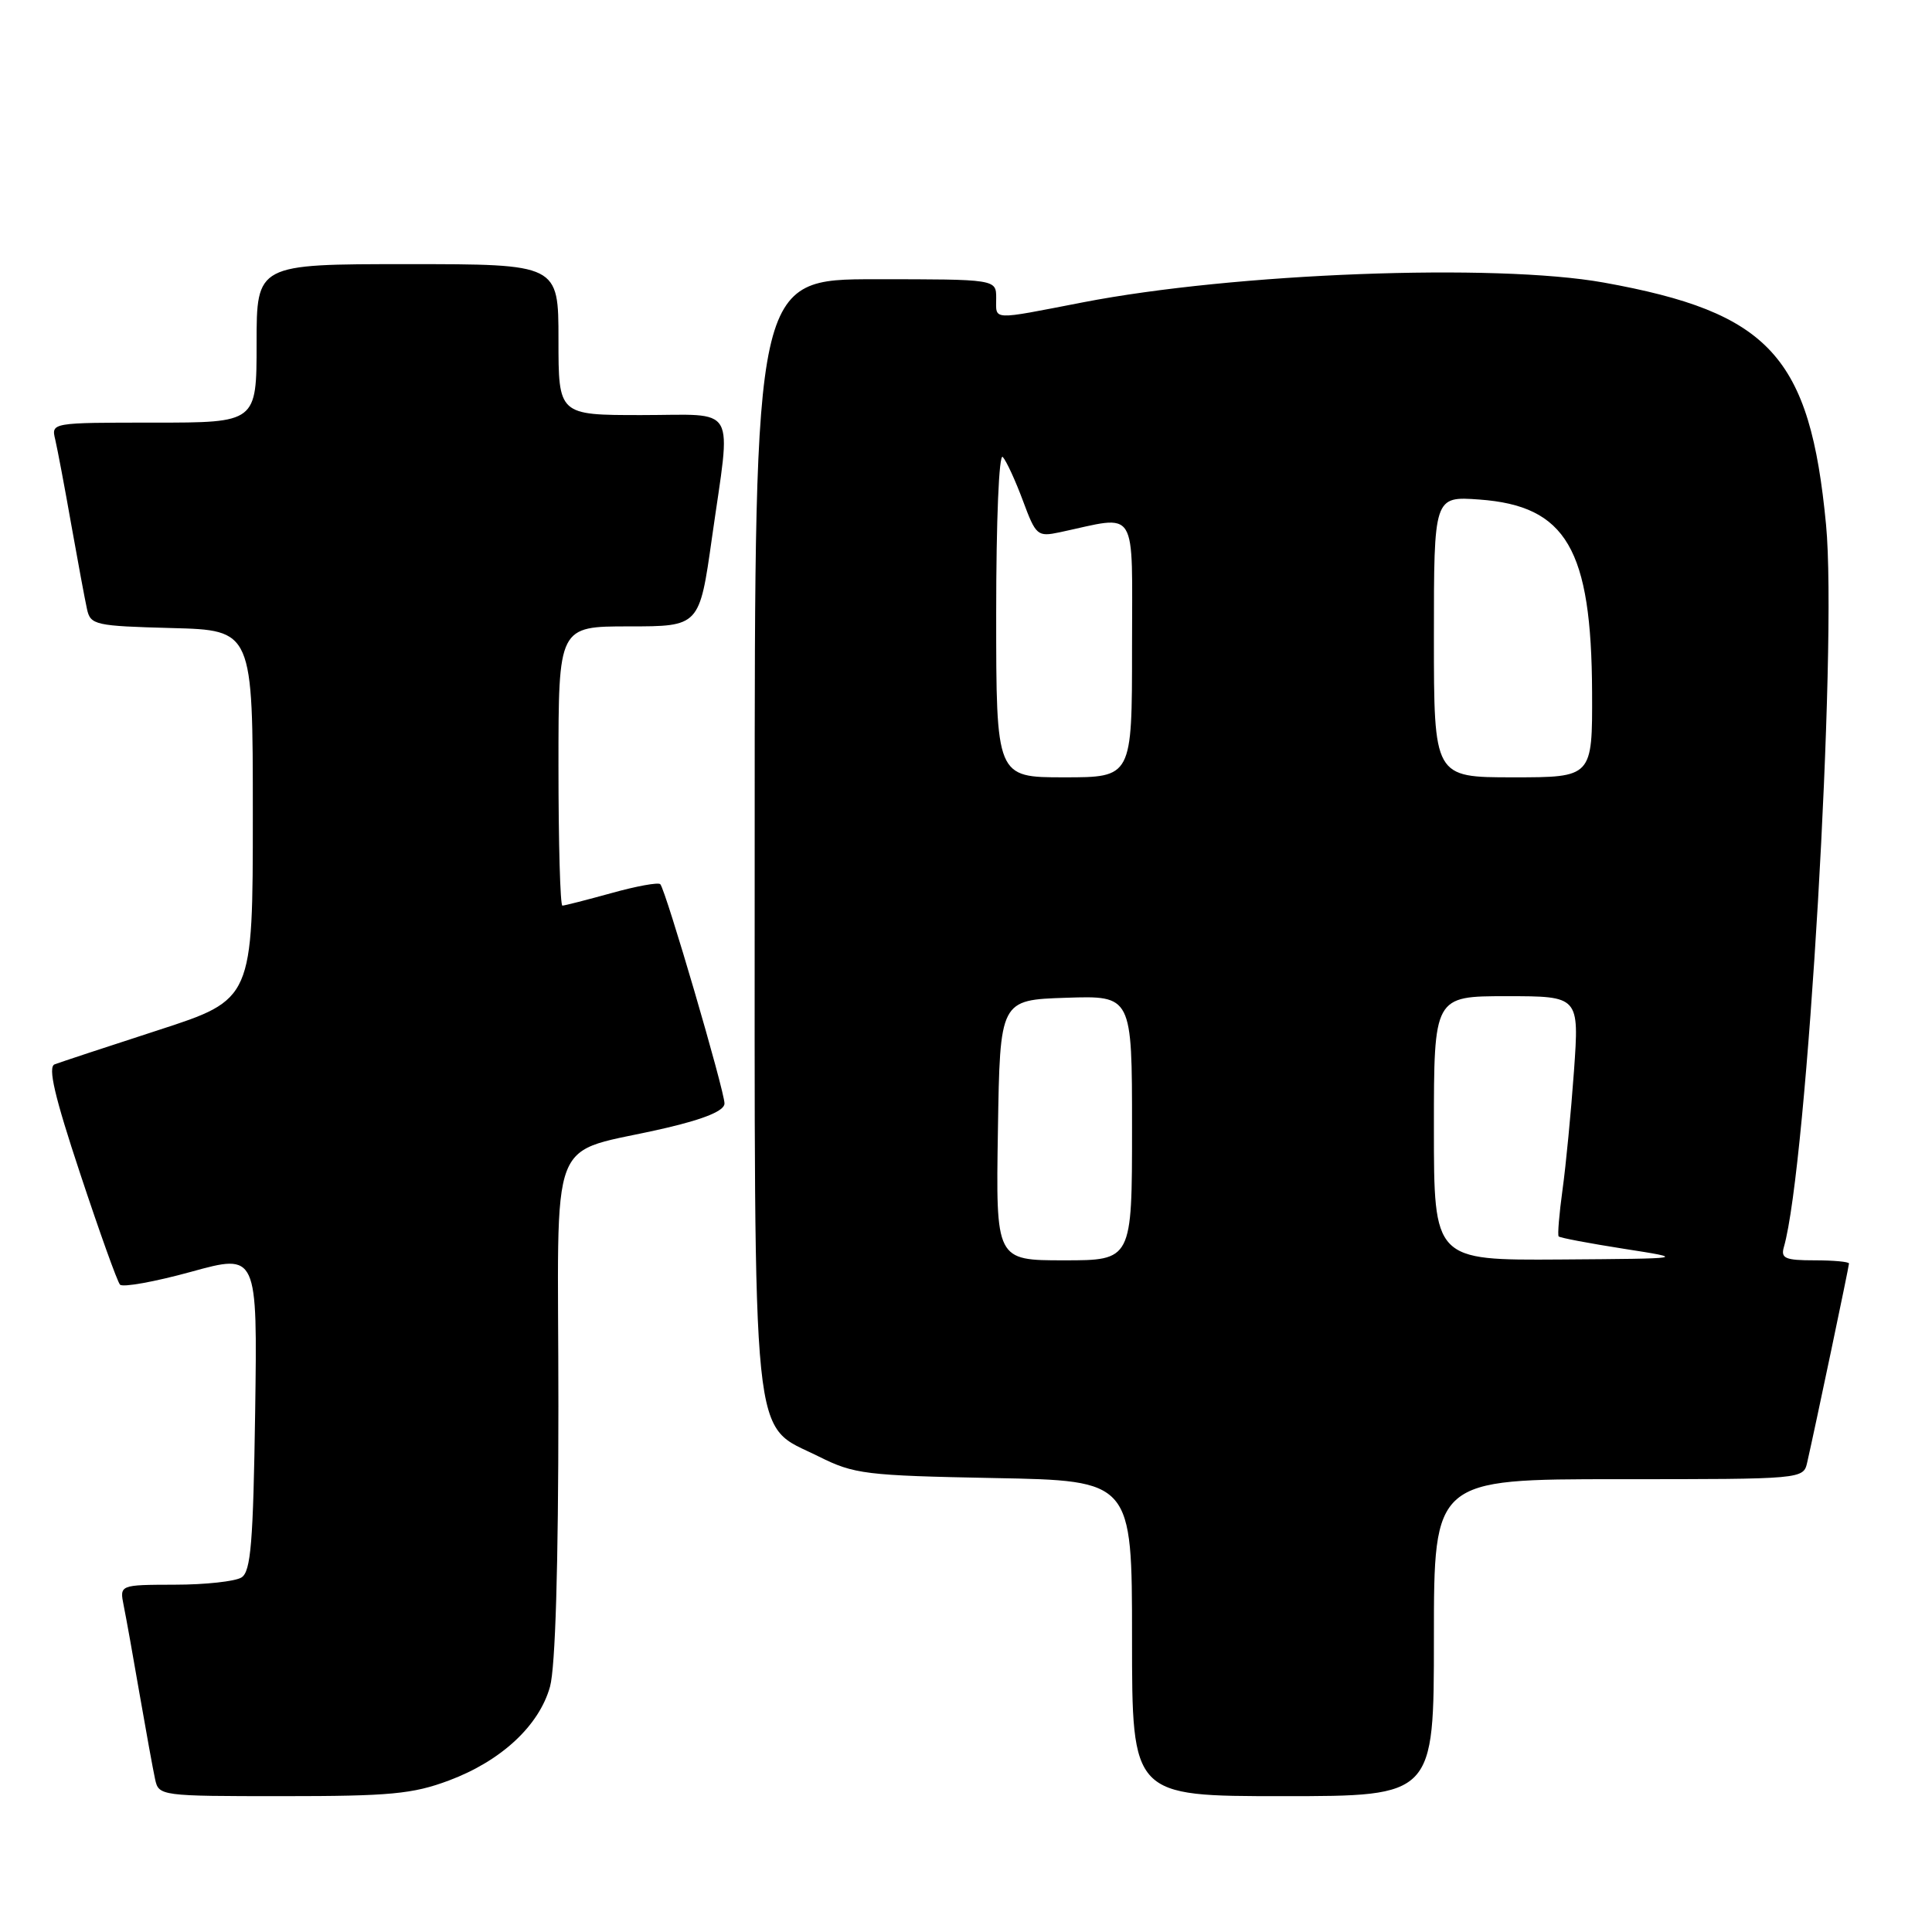 <?xml version="1.0" encoding="UTF-8" standalone="no"?>
<!DOCTYPE svg PUBLIC "-//W3C//DTD SVG 1.1//EN" "http://www.w3.org/Graphics/SVG/1.1/DTD/svg11.dtd" >
<svg xmlns="http://www.w3.org/2000/svg" xmlns:xlink="http://www.w3.org/1999/xlink" version="1.1" viewBox="0 0 256 256">
 <g >
 <path fill="currentColor"
d=" M 59.47 235.93 C 66.42 233.33 71.44 228.66 72.88 223.49 C 73.59 220.94 73.99 207.49 73.99 186.30 C 74.00 148.54 72.16 153.25 88.38 149.43 C 93.44 148.24 96.00 147.16 96.00 146.22 C 96.00 144.53 88.19 117.86 87.49 117.16 C 87.22 116.89 84.31 117.42 81.02 118.34 C 77.72 119.25 74.80 120.00 74.52 120.00 C 74.23 120.00 74.00 111.67 74.00 101.50 C 74.00 83.00 74.00 83.00 83.34 83.00 C 92.68 83.00 92.68 83.00 94.34 71.25 C 96.89 53.25 97.90 55.00 85.00 55.00 C 74.00 55.00 74.00 55.00 74.00 45.00 C 74.00 35.00 74.00 35.00 54.00 35.00 C 34.00 35.00 34.00 35.00 34.00 45.50 C 34.00 56.00 34.00 56.00 20.39 56.00 C 6.79 56.00 6.78 56.00 7.32 58.25 C 7.61 59.49 8.57 64.55 9.44 69.50 C 10.32 74.45 11.26 79.50 11.53 80.72 C 11.99 82.81 12.60 82.95 22.76 83.22 C 33.50 83.50 33.50 83.50 33.50 107.96 C 33.50 132.43 33.50 132.43 21.00 136.49 C 14.12 138.72 7.93 140.77 7.24 141.03 C 6.32 141.38 7.22 145.25 10.62 155.50 C 13.17 163.20 15.54 169.82 15.90 170.22 C 16.25 170.61 20.49 169.85 25.32 168.52 C 34.11 166.10 34.11 166.10 33.81 187.09 C 33.55 204.42 33.24 208.24 32.00 209.02 C 31.18 209.54 27.20 209.98 23.17 209.98 C 15.84 210.00 15.84 210.00 16.39 212.75 C 16.70 214.26 17.65 219.55 18.50 224.50 C 19.36 229.45 20.28 234.51 20.55 235.75 C 21.03 237.97 21.24 238.00 37.48 238.00 C 51.67 238.00 54.68 237.72 59.47 235.93 Z  M 190.00 217.00 C 190.00 196.00 190.00 196.00 214.48 196.00 C 238.96 196.00 238.96 196.00 239.47 193.75 C 240.54 189.06 245.00 167.82 245.00 167.42 C 245.00 167.19 242.94 167.00 240.43 167.00 C 236.56 167.00 235.94 166.74 236.37 165.25 C 239.45 154.64 243.49 85.49 241.96 69.52 C 239.83 47.19 234.51 41.40 212.50 37.44 C 198.13 34.86 163.58 36.17 143.50 40.06 C 131.16 42.45 132.00 42.49 132.00 39.50 C 132.00 37.00 132.00 37.00 116.00 37.00 C 100.00 37.00 100.00 37.00 100.00 110.25 C 100.00 193.89 99.45 188.47 108.50 193.00 C 113.19 195.34 114.65 195.52 131.75 195.85 C 150.00 196.19 150.00 196.19 150.00 217.10 C 150.00 238.00 150.00 238.00 170.00 238.00 C 190.00 238.00 190.00 238.00 190.00 217.00 Z  M 132.23 149.75 C 132.50 132.50 132.50 132.50 141.25 132.21 C 150.00 131.92 150.00 131.92 150.00 149.46 C 150.00 167.00 150.00 167.00 140.98 167.00 C 131.95 167.00 131.95 167.00 132.23 149.75 Z  M 190.00 149.50 C 190.00 132.00 190.00 132.00 199.63 132.00 C 209.26 132.00 209.26 132.00 208.56 141.91 C 208.17 147.35 207.49 154.44 207.04 157.66 C 206.60 160.87 206.37 163.65 206.53 163.83 C 206.70 164.02 210.58 164.75 215.17 165.47 C 223.50 166.77 223.50 166.77 206.75 166.89 C 190.00 167.00 190.00 167.00 190.00 149.50 Z  M 132.00 81.30 C 132.00 68.96 132.37 60.01 132.87 60.55 C 133.35 61.07 134.55 63.68 135.54 66.34 C 137.26 70.98 137.47 71.15 140.42 70.53 C 150.94 68.29 150.00 66.79 150.00 85.87 C 150.00 103.00 150.00 103.00 141.00 103.00 C 132.00 103.00 132.00 103.00 132.00 81.30 Z  M 190.00 84.38 C 190.00 65.76 190.00 65.76 196.01 66.19 C 207.55 67.03 210.88 72.73 210.96 91.75 C 211.00 103.00 211.00 103.00 200.50 103.00 C 190.00 103.00 190.00 103.00 190.00 84.38 Z "/>
</g>
</svg>